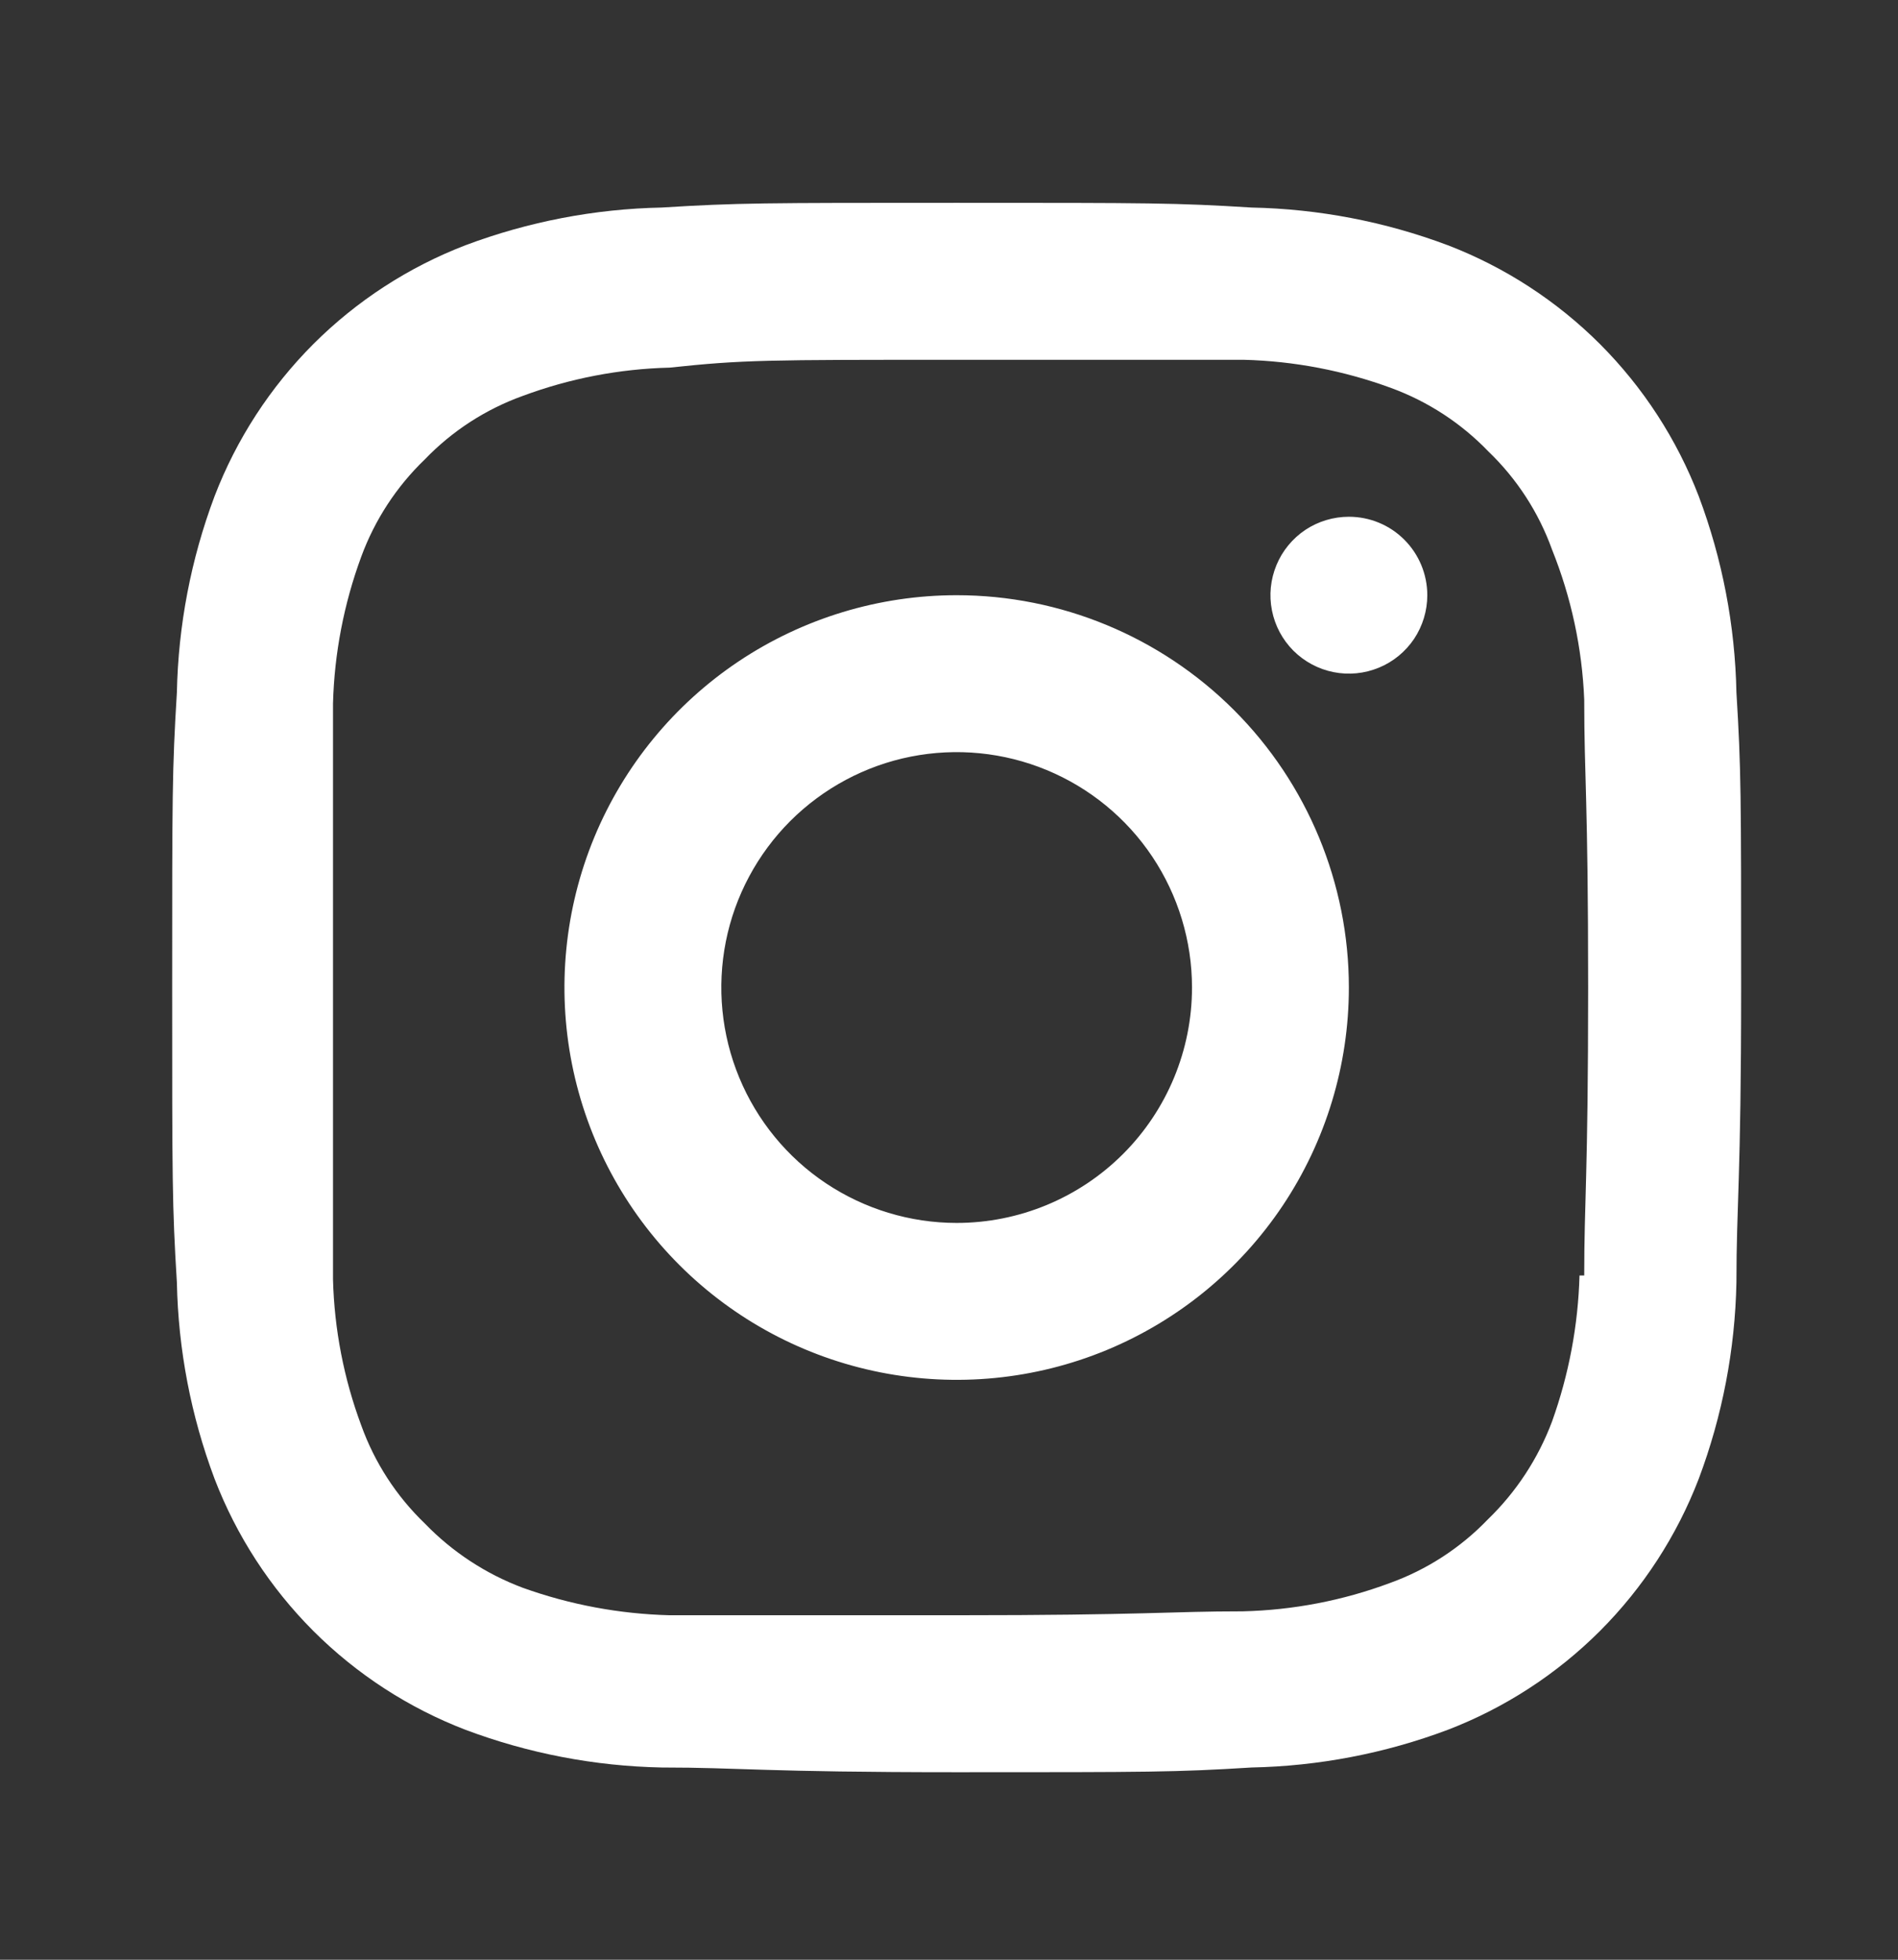 <?xml version="1.0" encoding="UTF-8" standalone="no"?><svg width='31' height='32' viewBox='0 0 31 32' fill='none' xmlns='http://www.w3.org/2000/svg'>
<rect x="0" y="0" width="31" height="32" fill="#333333" stroke="none"/>
<path d='M15.625 9.719C14.358 9.719 13.119 10.095 12.066 10.798C11.012 11.502 10.191 12.503 9.706 13.673C9.222 14.844 9.095 16.132 9.342 17.375C9.589 18.617 10.199 19.759 11.095 20.655C11.991 21.551 13.133 22.161 14.375 22.408C15.618 22.655 16.906 22.529 18.077 22.044C19.247 21.559 20.248 20.738 20.952 19.684C21.655 18.631 22.031 17.392 22.031 16.125C22.031 14.426 21.356 12.796 20.155 11.595C18.953 10.394 17.324 9.719 15.625 9.719ZM15.625 19.969C14.865 19.969 14.122 19.743 13.489 19.321C12.857 18.899 12.365 18.298 12.074 17.596C11.783 16.894 11.707 16.121 11.855 15.375C12.003 14.63 12.37 13.945 12.907 13.407C13.445 12.87 14.13 12.503 14.875 12.355C15.621 12.207 16.394 12.283 17.096 12.574C17.798 12.865 18.399 13.357 18.821 13.989C19.243 14.622 19.469 15.365 19.469 16.125C19.469 17.144 19.064 18.122 18.343 18.843C17.622 19.564 16.644 19.969 15.625 19.969ZM22.031 8.438C21.778 8.438 21.53 8.513 21.319 8.653C21.109 8.794 20.945 8.994 20.848 9.228C20.751 9.463 20.725 9.72 20.775 9.969C20.824 10.217 20.946 10.445 21.125 10.625C21.305 10.804 21.533 10.926 21.781 10.975C22.03 11.025 22.287 10.999 22.522 10.902C22.756 10.806 22.956 10.641 23.097 10.431C23.237 10.22 23.312 9.972 23.312 9.719C23.312 9.379 23.177 9.053 22.937 8.813C22.697 8.572 22.371 8.438 22.031 8.438ZM28.361 11.307C28.339 10.213 28.131 9.129 27.746 8.104C27.388 7.172 26.838 6.325 26.132 5.618C25.425 4.912 24.578 4.362 23.646 4.004C22.621 3.619 21.537 3.411 20.442 3.389C19.2 3.312 18.79 3.312 15.625 3.312C12.46 3.312 12.05 3.312 10.807 3.389C9.713 3.411 8.629 3.619 7.604 4.004C6.672 4.362 5.825 4.912 5.118 5.618C4.412 6.325 3.862 7.172 3.504 8.104C3.119 9.129 2.911 10.213 2.889 11.307C2.812 12.563 2.812 12.973 2.812 16.125C2.812 19.277 2.812 19.687 2.889 20.942C2.911 22.037 3.119 23.121 3.504 24.146C3.862 25.078 4.412 25.925 5.118 26.632C5.825 27.338 6.672 27.888 7.604 28.246C8.629 28.631 9.713 28.839 10.807 28.861C12.089 28.861 12.46 28.938 15.625 28.938C18.79 28.938 19.2 28.938 20.442 28.861C21.537 28.839 22.621 28.631 23.646 28.246C24.578 27.888 25.425 27.338 26.132 26.632C26.838 25.925 27.388 25.078 27.746 24.146C28.131 23.121 28.339 22.037 28.361 20.942C28.361 19.661 28.438 19.277 28.438 16.125C28.438 12.973 28.438 12.563 28.361 11.307ZM25.798 20.827C25.776 21.64 25.624 22.445 25.35 23.21C25.123 23.816 24.764 24.363 24.299 24.812C23.852 25.277 23.304 25.632 22.698 25.85C21.93 26.136 21.12 26.291 20.302 26.311C19.097 26.311 18.726 26.375 15.612 26.375C12.499 26.375 12.14 26.375 10.936 26.375C10.118 26.354 9.309 26.203 8.54 25.927C7.934 25.7 7.387 25.341 6.938 24.876C6.473 24.429 6.118 23.881 5.9 23.274C5.616 22.511 5.46 21.706 5.439 20.891C5.439 19.61 5.439 19.29 5.439 16.189C5.439 13.088 5.439 12.717 5.439 11.487C5.461 10.668 5.617 9.859 5.9 9.091C6.121 8.49 6.476 7.946 6.938 7.502C7.385 7.037 7.933 6.682 8.54 6.464C9.307 6.179 10.117 6.023 10.936 6.003C12.14 5.875 12.512 5.875 15.625 5.875C18.738 5.875 19.11 5.875 20.314 5.875C21.137 5.896 21.951 6.052 22.723 6.336C23.325 6.557 23.868 6.912 24.312 7.374C24.777 7.821 25.132 8.369 25.35 8.976C25.663 9.755 25.841 10.583 25.875 11.423C25.875 12.704 25.939 13.024 25.939 16.125C25.939 19.226 25.875 19.597 25.875 20.827H25.798Z' fill='white'/>
</svg>
